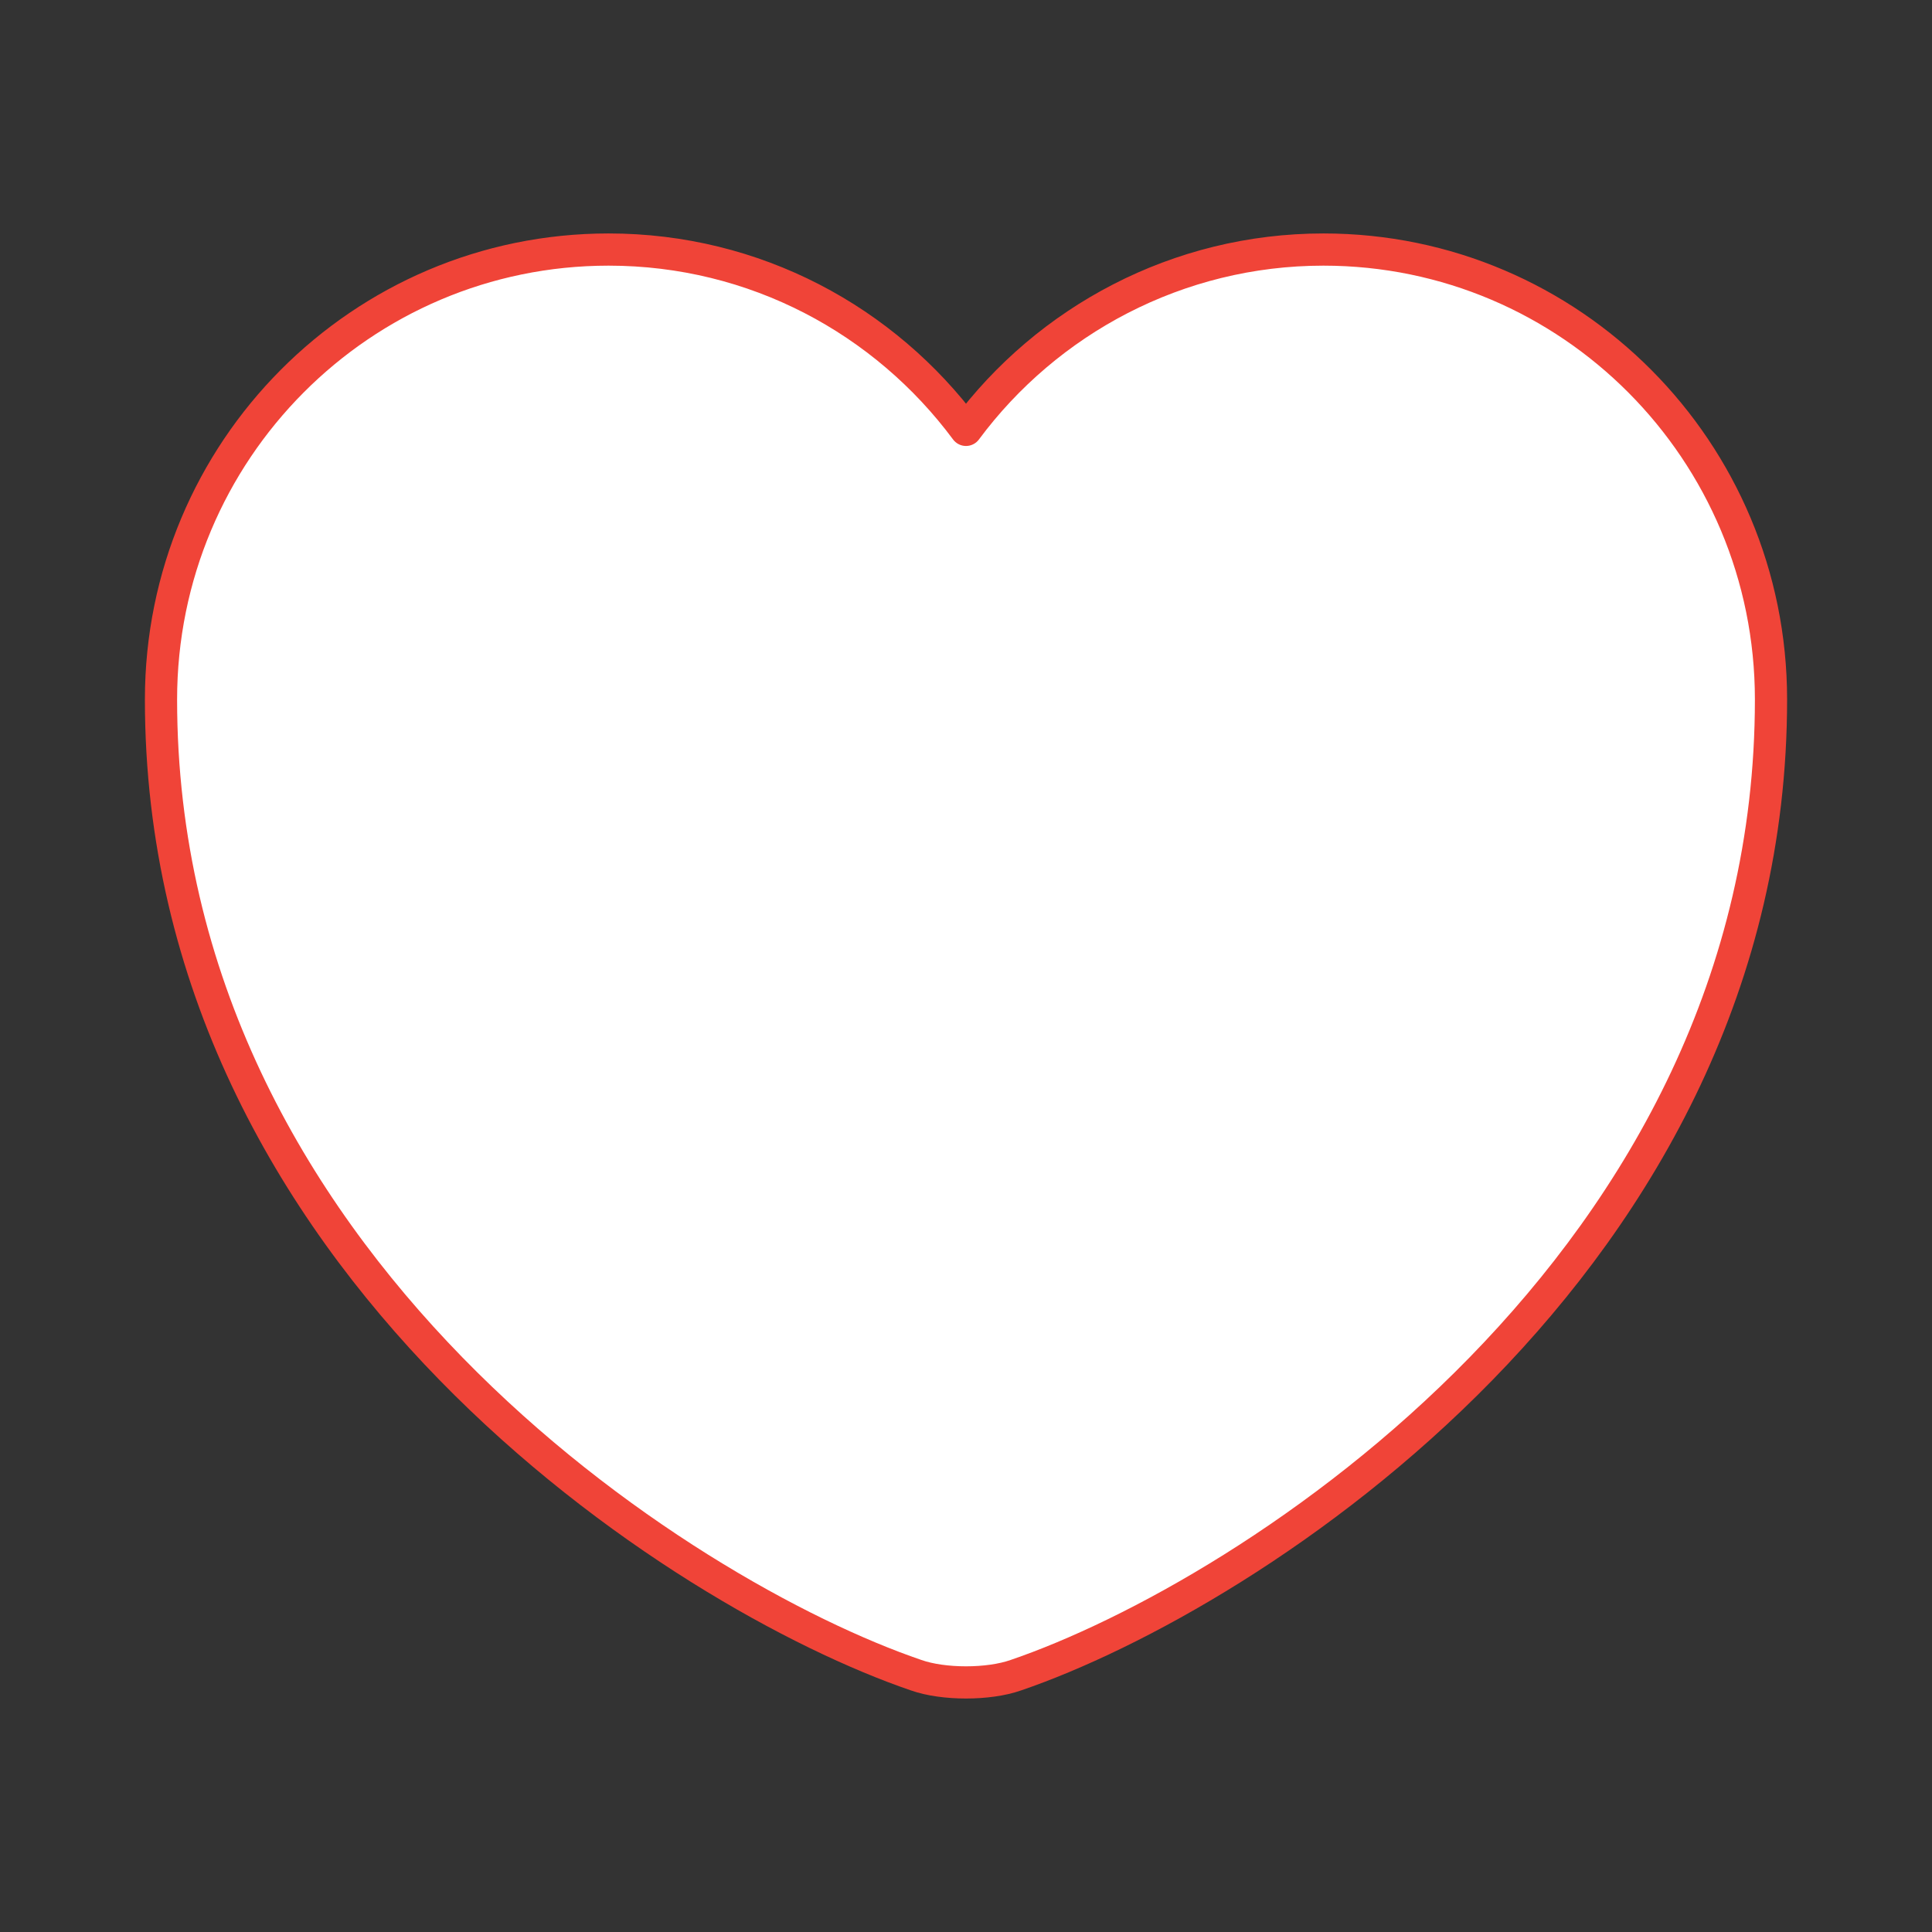 <svg width="30" height="30" viewBox="0 0 30 30" fill="none" xmlns="http://www.w3.org/2000/svg">
<rect x="0" y="0" width="30" height="30" fill="#333333" stroke="none"/>
<path d="M15.775 26.012C15.35 26.162 14.65 26.162 14.225 26.012C10.6 24.774 2.5 19.612 2.5 10.862C2.5 7 5.612 3.875 9.45 3.875C11.725 3.875 13.738 4.975 15 6.675C16.262 4.975 18.288 3.875 20.55 3.875C24.387 3.875 27.5 7 27.5 10.862C27.5 19.612 19.4 24.774 15.775 26.012Z" fill="white" stroke="#F04438" stroke-width="0.5" stroke-linecap="round" stroke-linejoin="round"/>
</svg>
